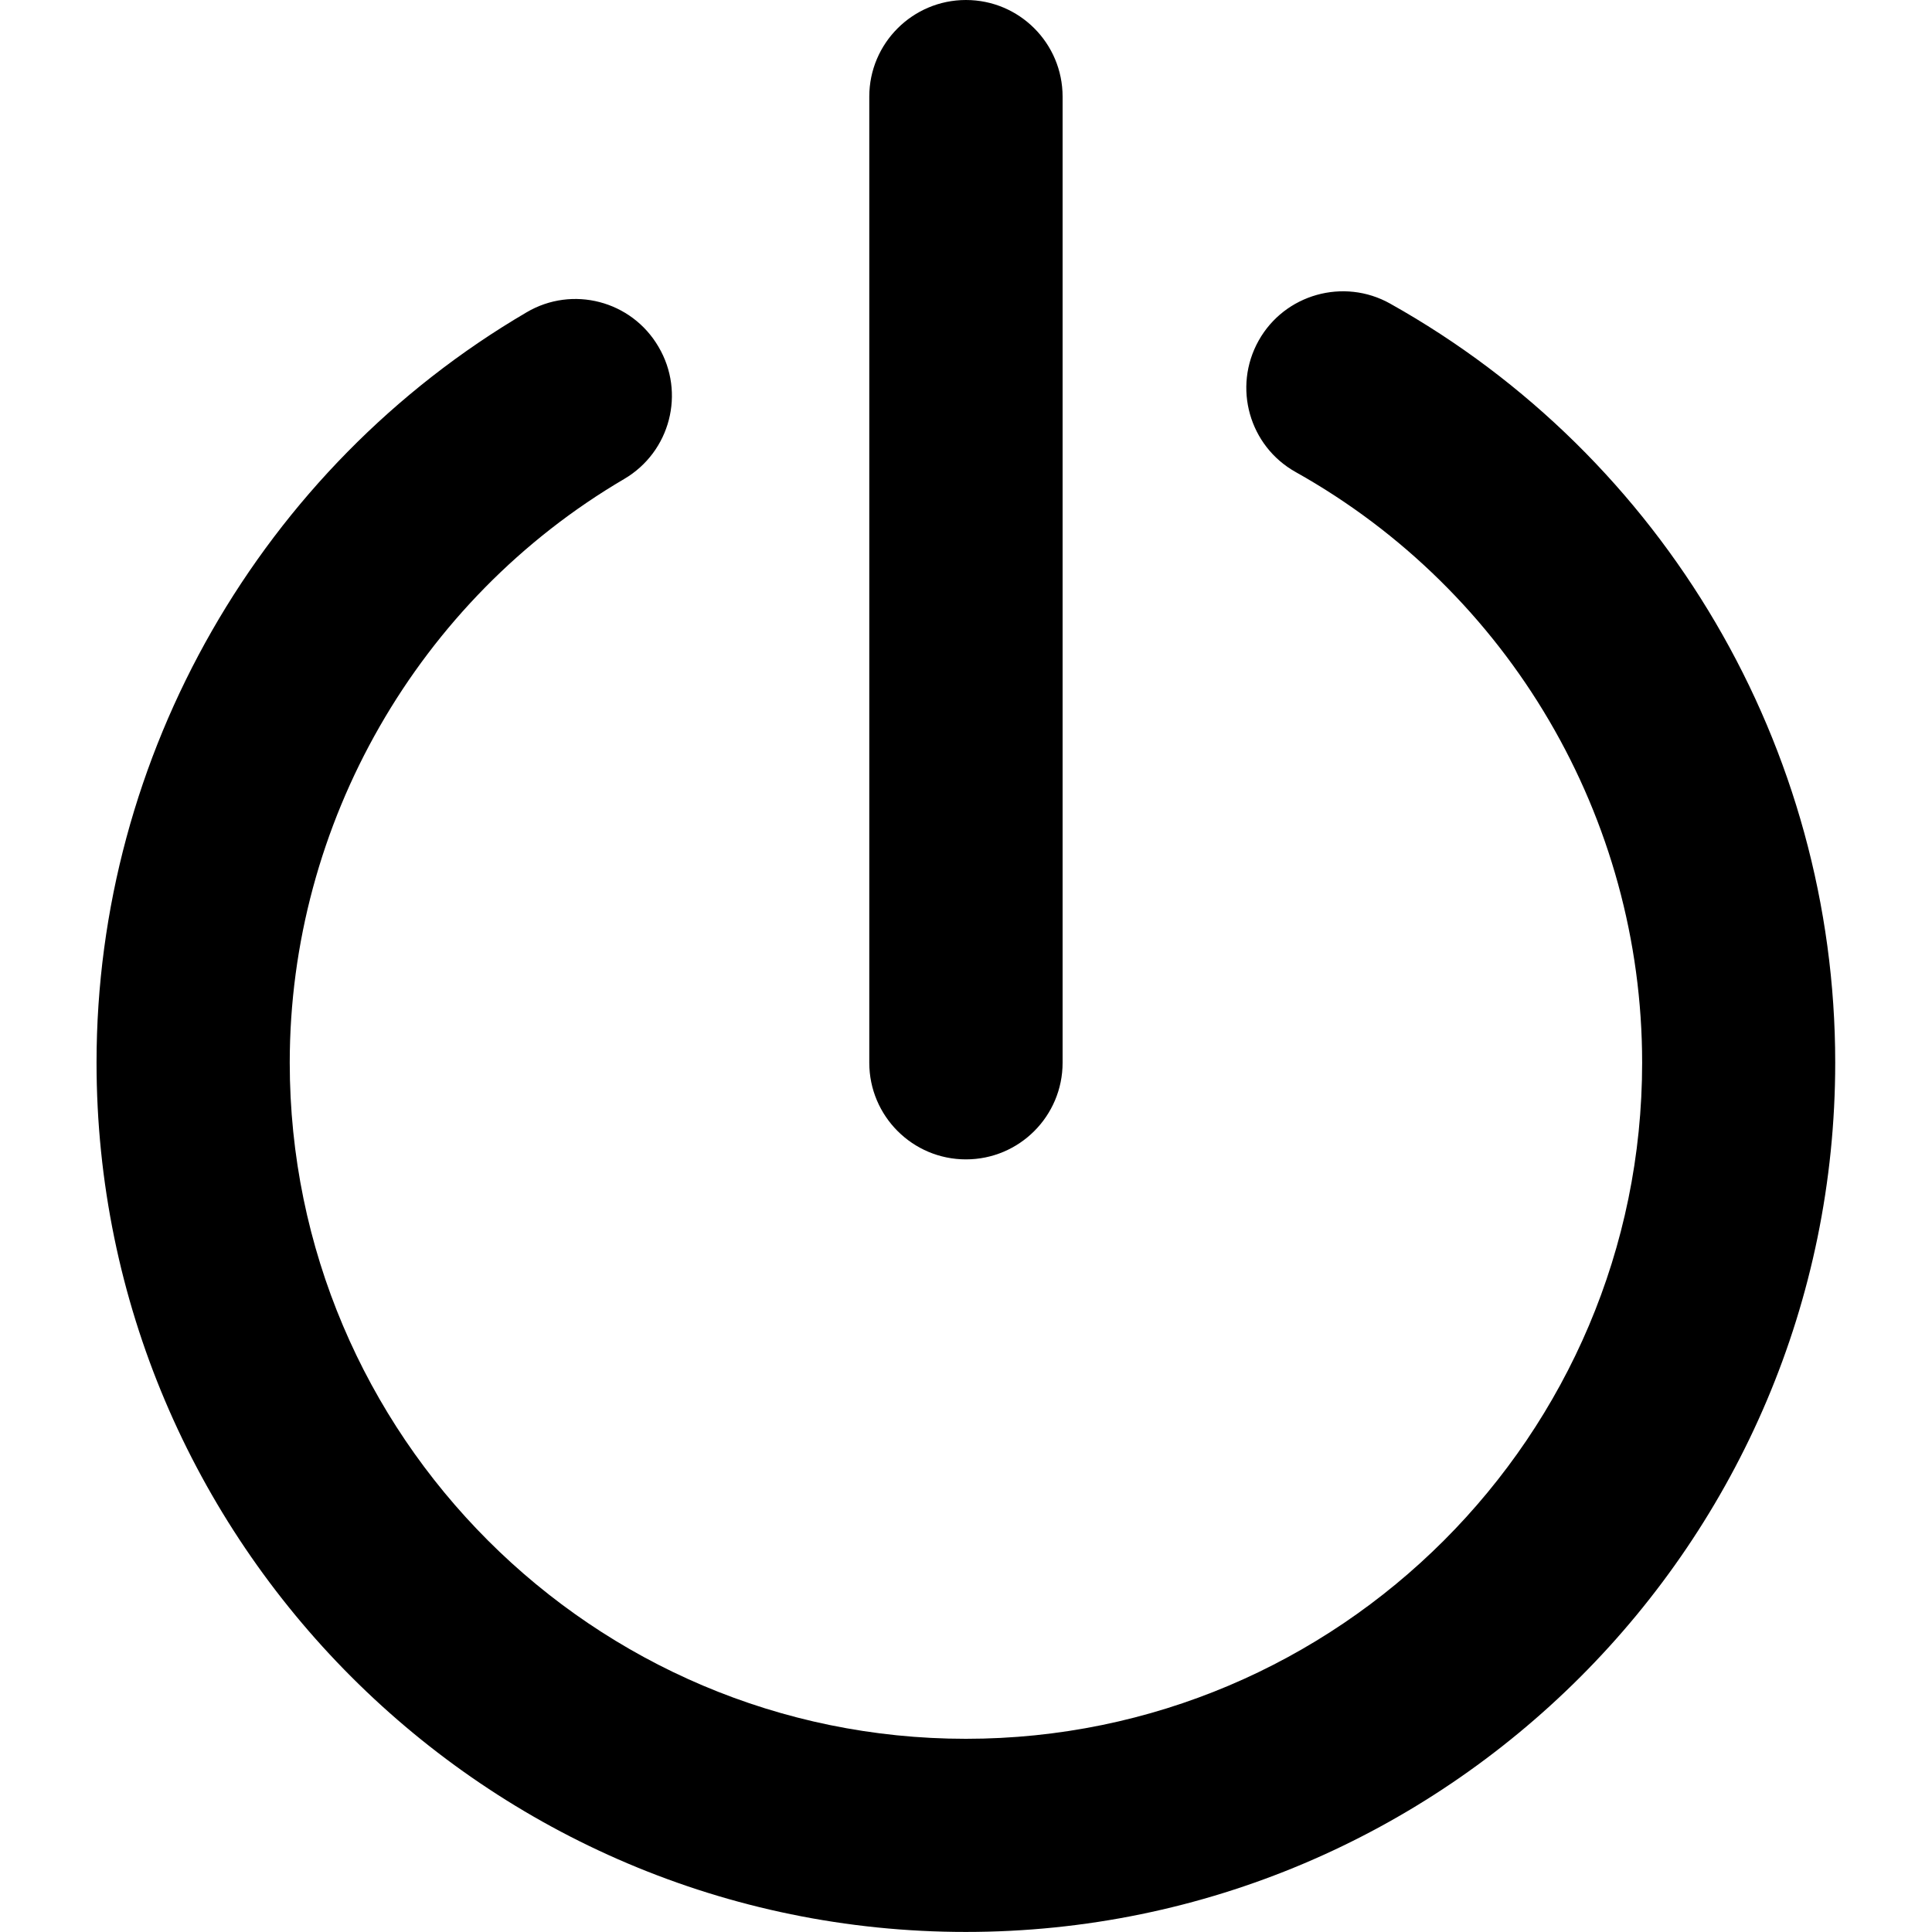 <!-- Generated by IcoMoon.io -->
<svg version="1.1" xmlns="http://www.w3.org/2000/svg" width="32" height="32" viewBox="0 0 32 32">
<title>exit</title>
<path d="M23.024 5.028c-0.768-0.43-1.747-0.156-2.177 0.614-0.432 0.772-0.156 1.747 0.614 2.177 3.54 1.983 5.738 5.729 5.738 9.782 0 6.175-5.024 11.199-11.201 11.199-6.175 0-11.199-5.024-11.199-11.199 0-3.958 2.123-7.663 5.54-9.668 0.762-0.448 1.018-1.427 0.568-2.189-0.446-0.764-1.427-1.020-2.187-0.57-4.392 2.575-7.121 7.337-7.121 12.425 0 7.939 6.461 14.4 14.398 14.4 7.941 0 14.4-6.461 14.4-14.4 0-5.208-2.825-10.026-7.375-12.572z"></path>
<path d="M15.999 0c-0.882 0-1.601 0.716-1.601 1.601v16.001c0 0.882 0.716 1.601 1.601 1.601s1.601-0.718 1.601-1.601v-16.001c0-0.884-0.716-1.601-1.601-1.601z"></path>
</svg>
